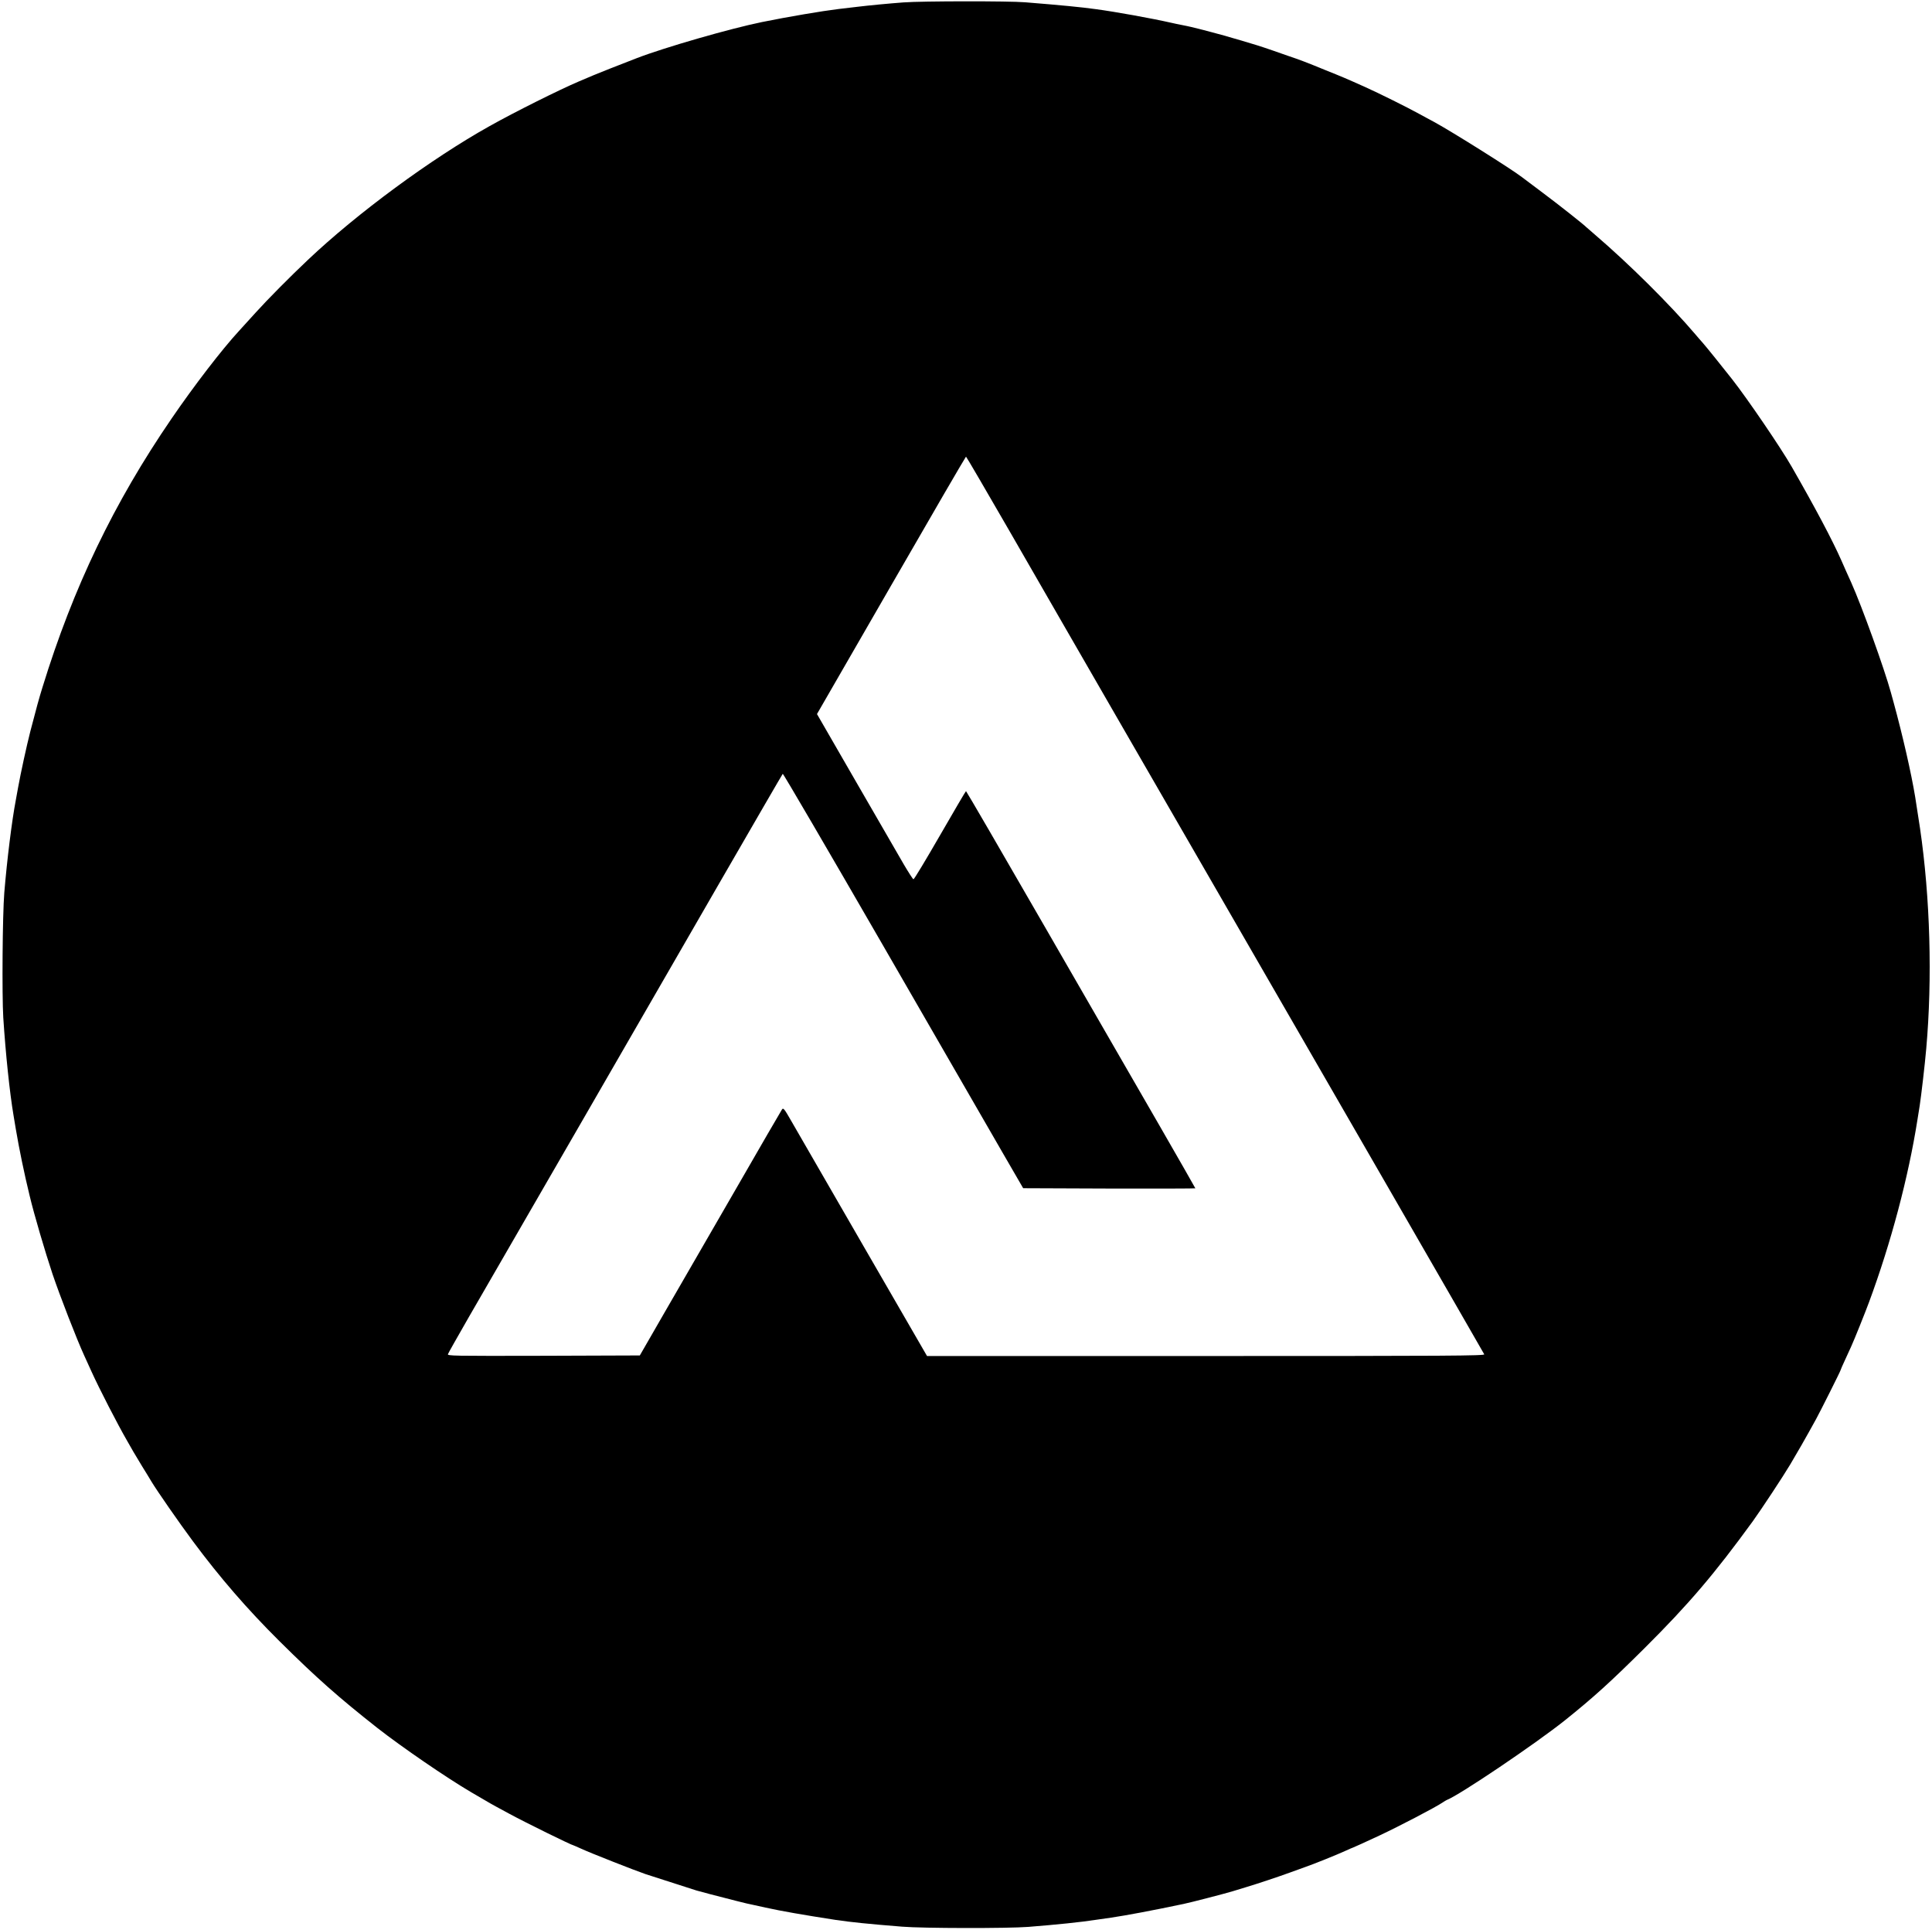 <svg version="1.0" xmlns="http://www.w3.org/2000/svg"
 width="1710pt" height="1708pt" viewBox="0 0 1710 1708"
 preserveAspectRatio="xMidYMid meet">

<g transform="translate(0,1708) scale(0.1,-0.1)"
fill="#000000" stroke="none">
<path d="M8000 17059 c-133 -10 -313 -27 -410 -39 -41 -5 -118 -14 -170 -20
-141 -17 -443 -68 -675 -115 -284 -58 -864 -225 -1110 -320 -140 -54 -351
-137 -380 -150 -16 -7 -75 -32 -130 -55 -174 -74 -569 -271 -790 -395 -521
-291 -1175 -773 -1610 -1185 -154 -145 -357 -350 -461 -465 -54 -60 -122 -134
-150 -165 -150 -163 -395 -481 -596 -775 -509 -743 -870 -1493 -1142 -2377
-33 -107 -50 -169 -107 -388 -34 -133 -85 -367 -110 -505 -6 -33 -14 -80 -19
-105 -35 -182 -78 -530 -102 -820 -16 -197 -21 -907 -9 -1105 21 -324 57 -666
91 -867 6 -32 15 -86 20 -120 29 -173 76 -400 122 -588 39 -165 137 -497 203
-695 65 -192 213 -574 280 -720 17 -38 47 -104 66 -145 65 -144 231 -467 314
-610 21 -36 46 -80 56 -98 11 -18 44 -74 75 -125 31 -50 70 -113 85 -139 46
-77 243 -361 367 -528 240 -323 481 -601 766 -884 327 -324 520 -495 868 -769
216 -169 613 -441 828 -567 41 -24 95 -56 120 -70 25 -15 70 -41 100 -57 30
-17 84 -46 120 -65 142 -77 551 -278 565 -278 2 0 33 -14 69 -30 84 -39 479
-194 570 -225 60 -19 350 -113 451 -145 29 -9 179 -48 360 -94 50 -13 117 -29
150 -35 33 -7 78 -17 100 -22 140 -31 329 -64 620 -109 134 -20 290 -36 590
-60 179 -15 937 -16 1115 -2 254 20 465 42 595 62 33 5 96 14 140 20 134 20
355 61 640 121 60 12 387 97 437 113 23 7 77 23 118 36 100 30 286 92 390 130
47 17 105 38 130 47 71 24 289 112 358 144 35 16 65 29 67 29 3 0 117 52 235
107 173 81 501 252 560 293 14 9 30 19 35 21 114 44 783 496 1042 702 260 208
410 345 709 642 391 389 619 657 958 1123 75 104 271 401 331 502 71 120 137
235 167 290 17 30 44 80 61 110 36 65 217 426 217 433 0 3 18 45 41 94 22 48
46 102 54 118 25 54 127 308 157 390 195 526 349 1107 429 1615 6 36 15 92 20
125 14 92 46 365 58 505 55 621 35 1335 -55 1950 -15 99 -21 138 -43 278 -34
207 -110 541 -191 837 -5 17 -15 56 -24 87 -58 211 -256 761 -351 973 -32 70
-64 142 -87 195 -80 181 -229 462 -440 830 -97 169 -390 599 -527 774 -92 117
-225 282 -260 322 -20 22 -49 56 -65 75 -224 263 -585 622 -891 884 -39 33
-72 62 -75 65 -18 20 -243 198 -385 304 -93 70 -177 133 -185 139 -90 70 -619
402 -775 487 -44 23 -105 57 -135 73 -105 58 -355 182 -475 236 -181 81 -188
84 -362 154 -153 63 -221 89 -323 123 -25 9 -88 31 -140 49 -89 31 -181 60
-275 87 -22 6 -58 17 -80 23 -52 17 -309 85 -360 96 -22 5 -62 14 -90 19 -27
5 -68 14 -90 19 -177 40 -493 97 -665 120 -129 18 -305 35 -627 61 -141 12
-918 11 -1073 -1z m937 -4682 c209 -364 641 -1112 958 -1662 318 -550 789
-1367 1048 -1815 258 -448 857 -1485 1329 -2303 472 -818 861 -1494 865 -1502
4 -13 -300 -15 -2463 -15 l-2469 0 -570 986 c-313 543 -599 1038 -635 1100
-57 100 -67 112 -78 97 -7 -10 -196 -335 -419 -723 -224 -388 -505 -874 -624
-1080 l-216 -375 -853 -3 c-809 -2 -852 -1 -845 15 3 10 86 155 182 323 551
952 1454 2517 2220 3845 305 528 557 963 561 967 4 4 401 -676 882 -1509 481
-834 958 -1661 1060 -1837 l186 -321 762 -3 c419 -1 762 0 762 2 0 2 -145 256
-322 563 -178 307 -633 1098 -1013 1756 -379 658 -692 1196 -695 1196 -3 0
-106 -176 -230 -391 -124 -215 -229 -390 -235 -389 -5 0 -44 61 -87 134 -42
72 -232 401 -422 730 l-345 598 657 1139 c361 627 659 1139 662 1139 3 0 177
-298 387 -662z"/>
</g>
</svg>
